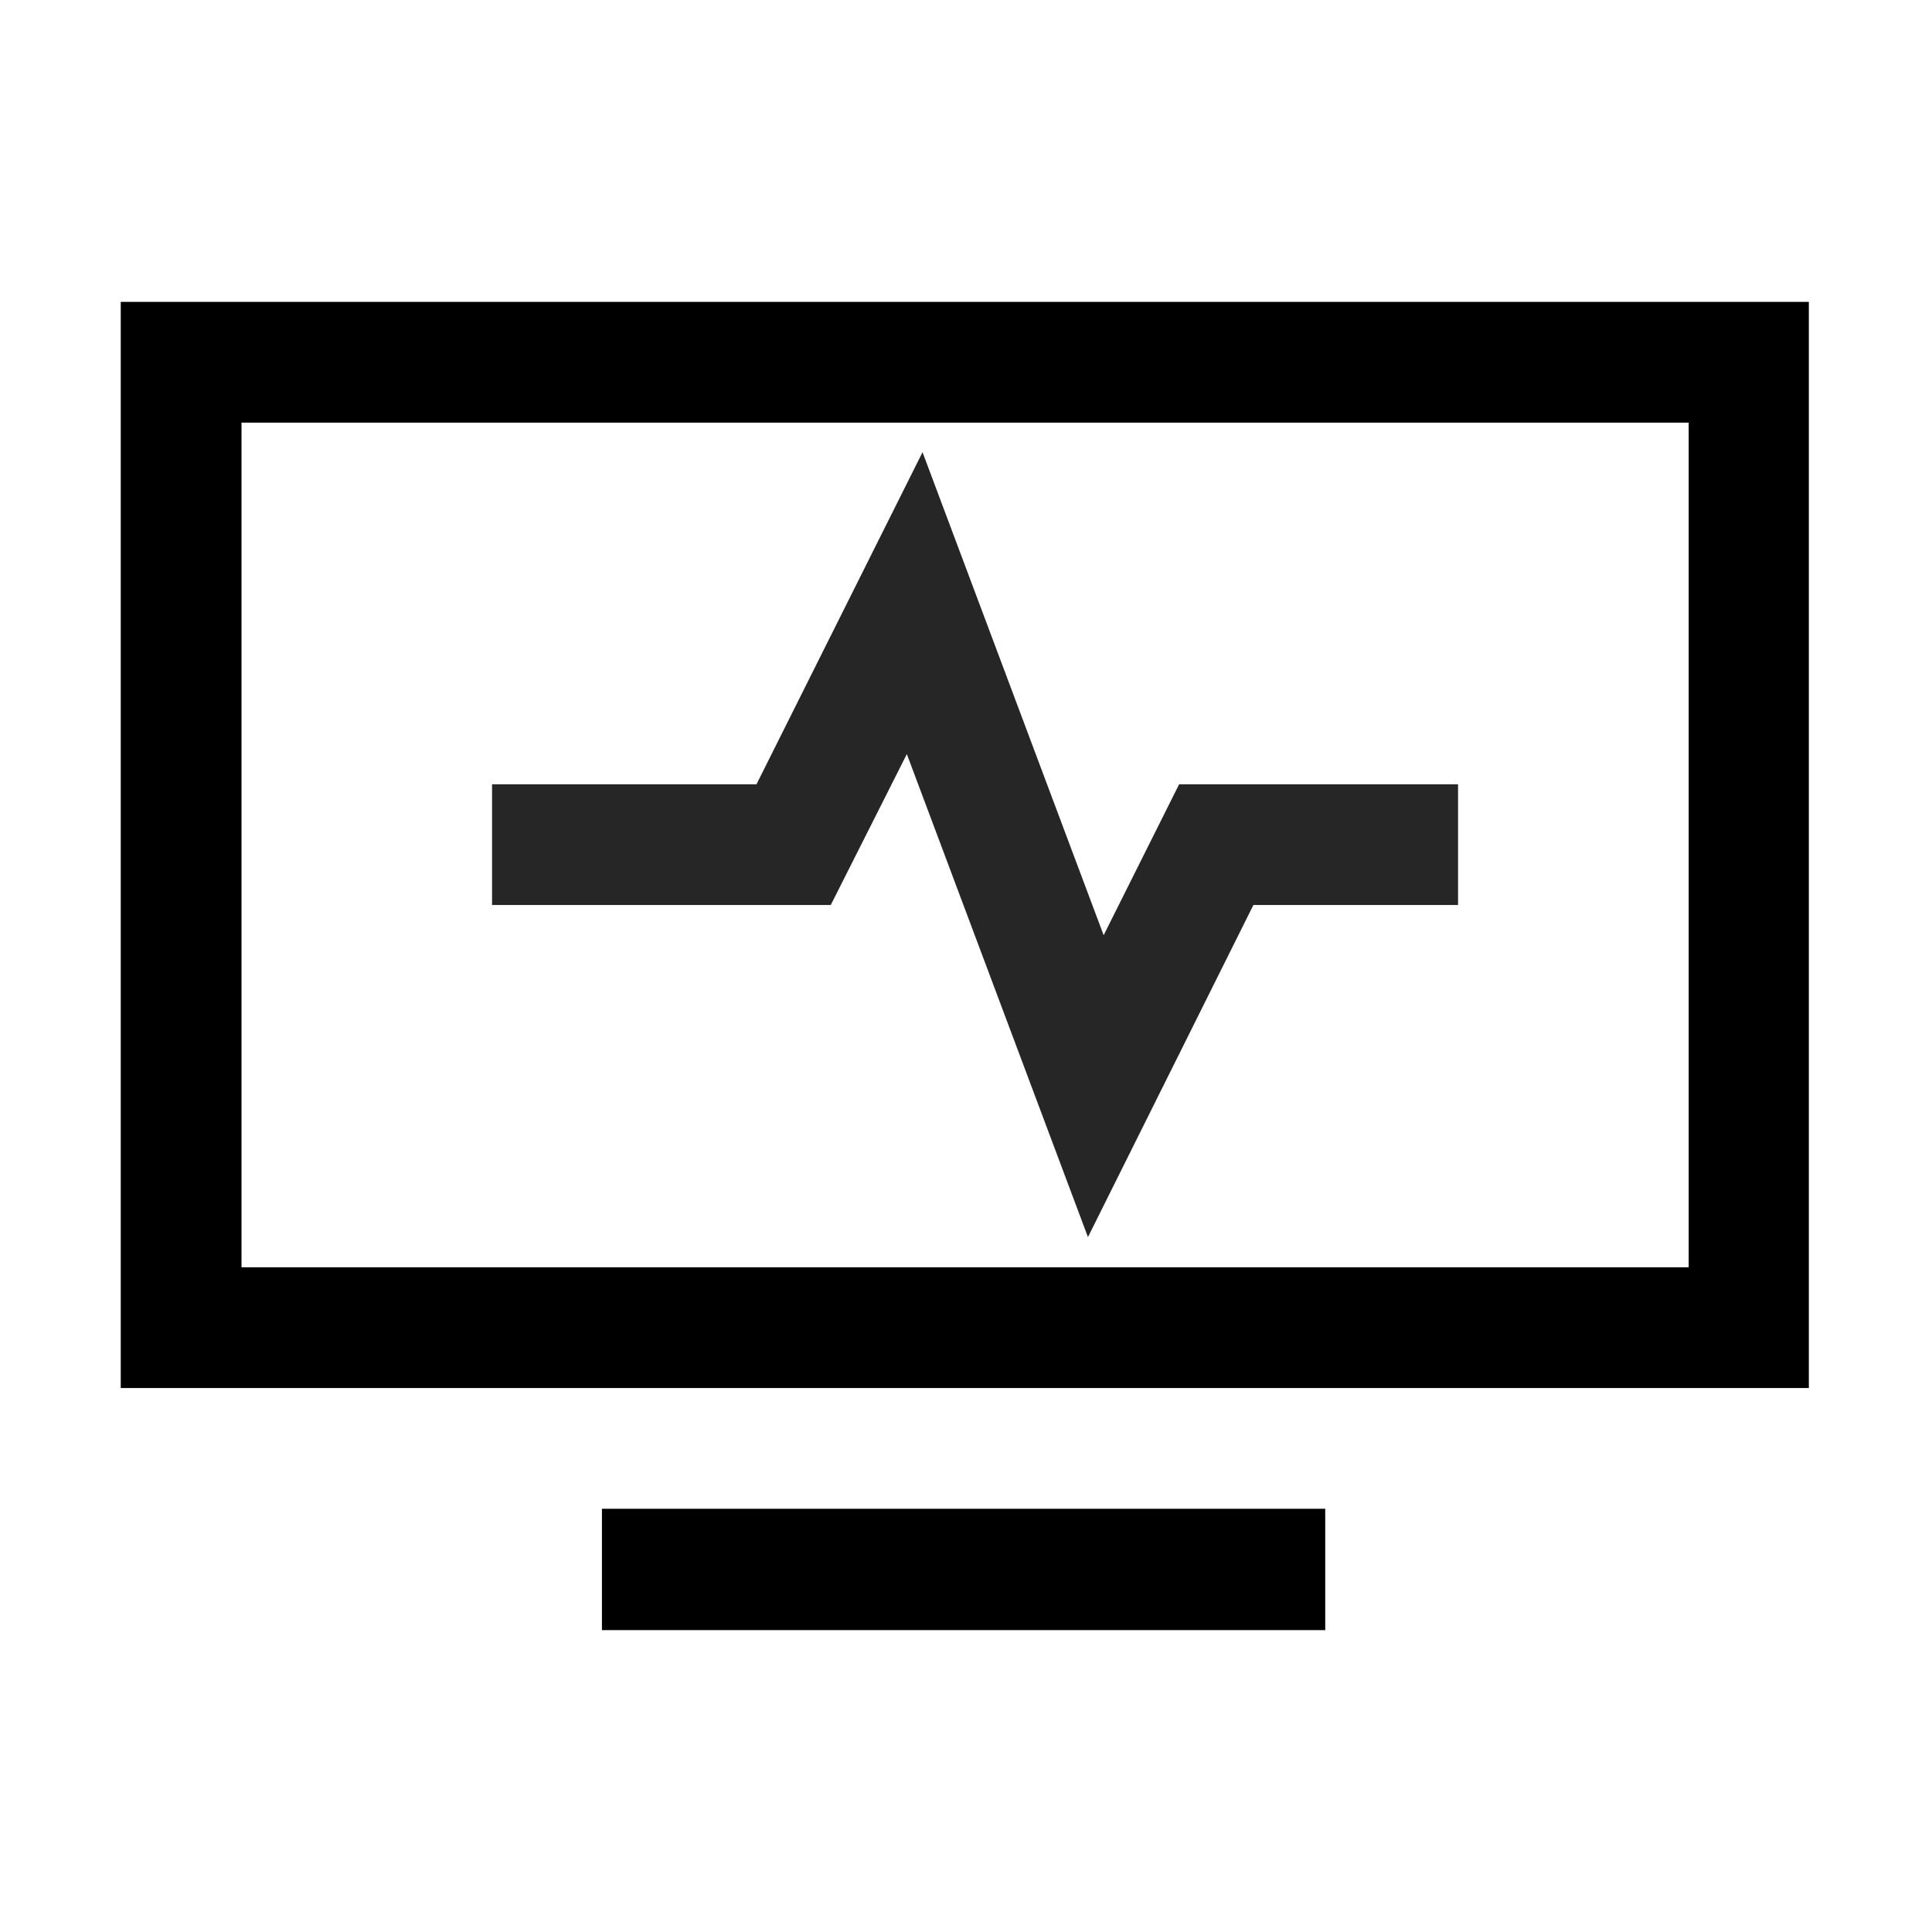 <svg t="1687759815327" class="icon" viewBox="0 0 1024 1024" version="1.1" xmlns="http://www.w3.org/2000/svg" p-id="10086" width="200" height="200"><path d="M895.04 224v447.68H128V224z m64-64H64v575.68h894.72V160zM319.04 799.68h383.36V864H319.04z" fill="#000000" p-id="10087"></path><path d="M576.64 655.68l-96-256-40.32 80H260.8v-64h140.16l88-176 96 256 40-80h147.84v64h-108.48z" fill="#262626" p-id="10088"></path></svg>